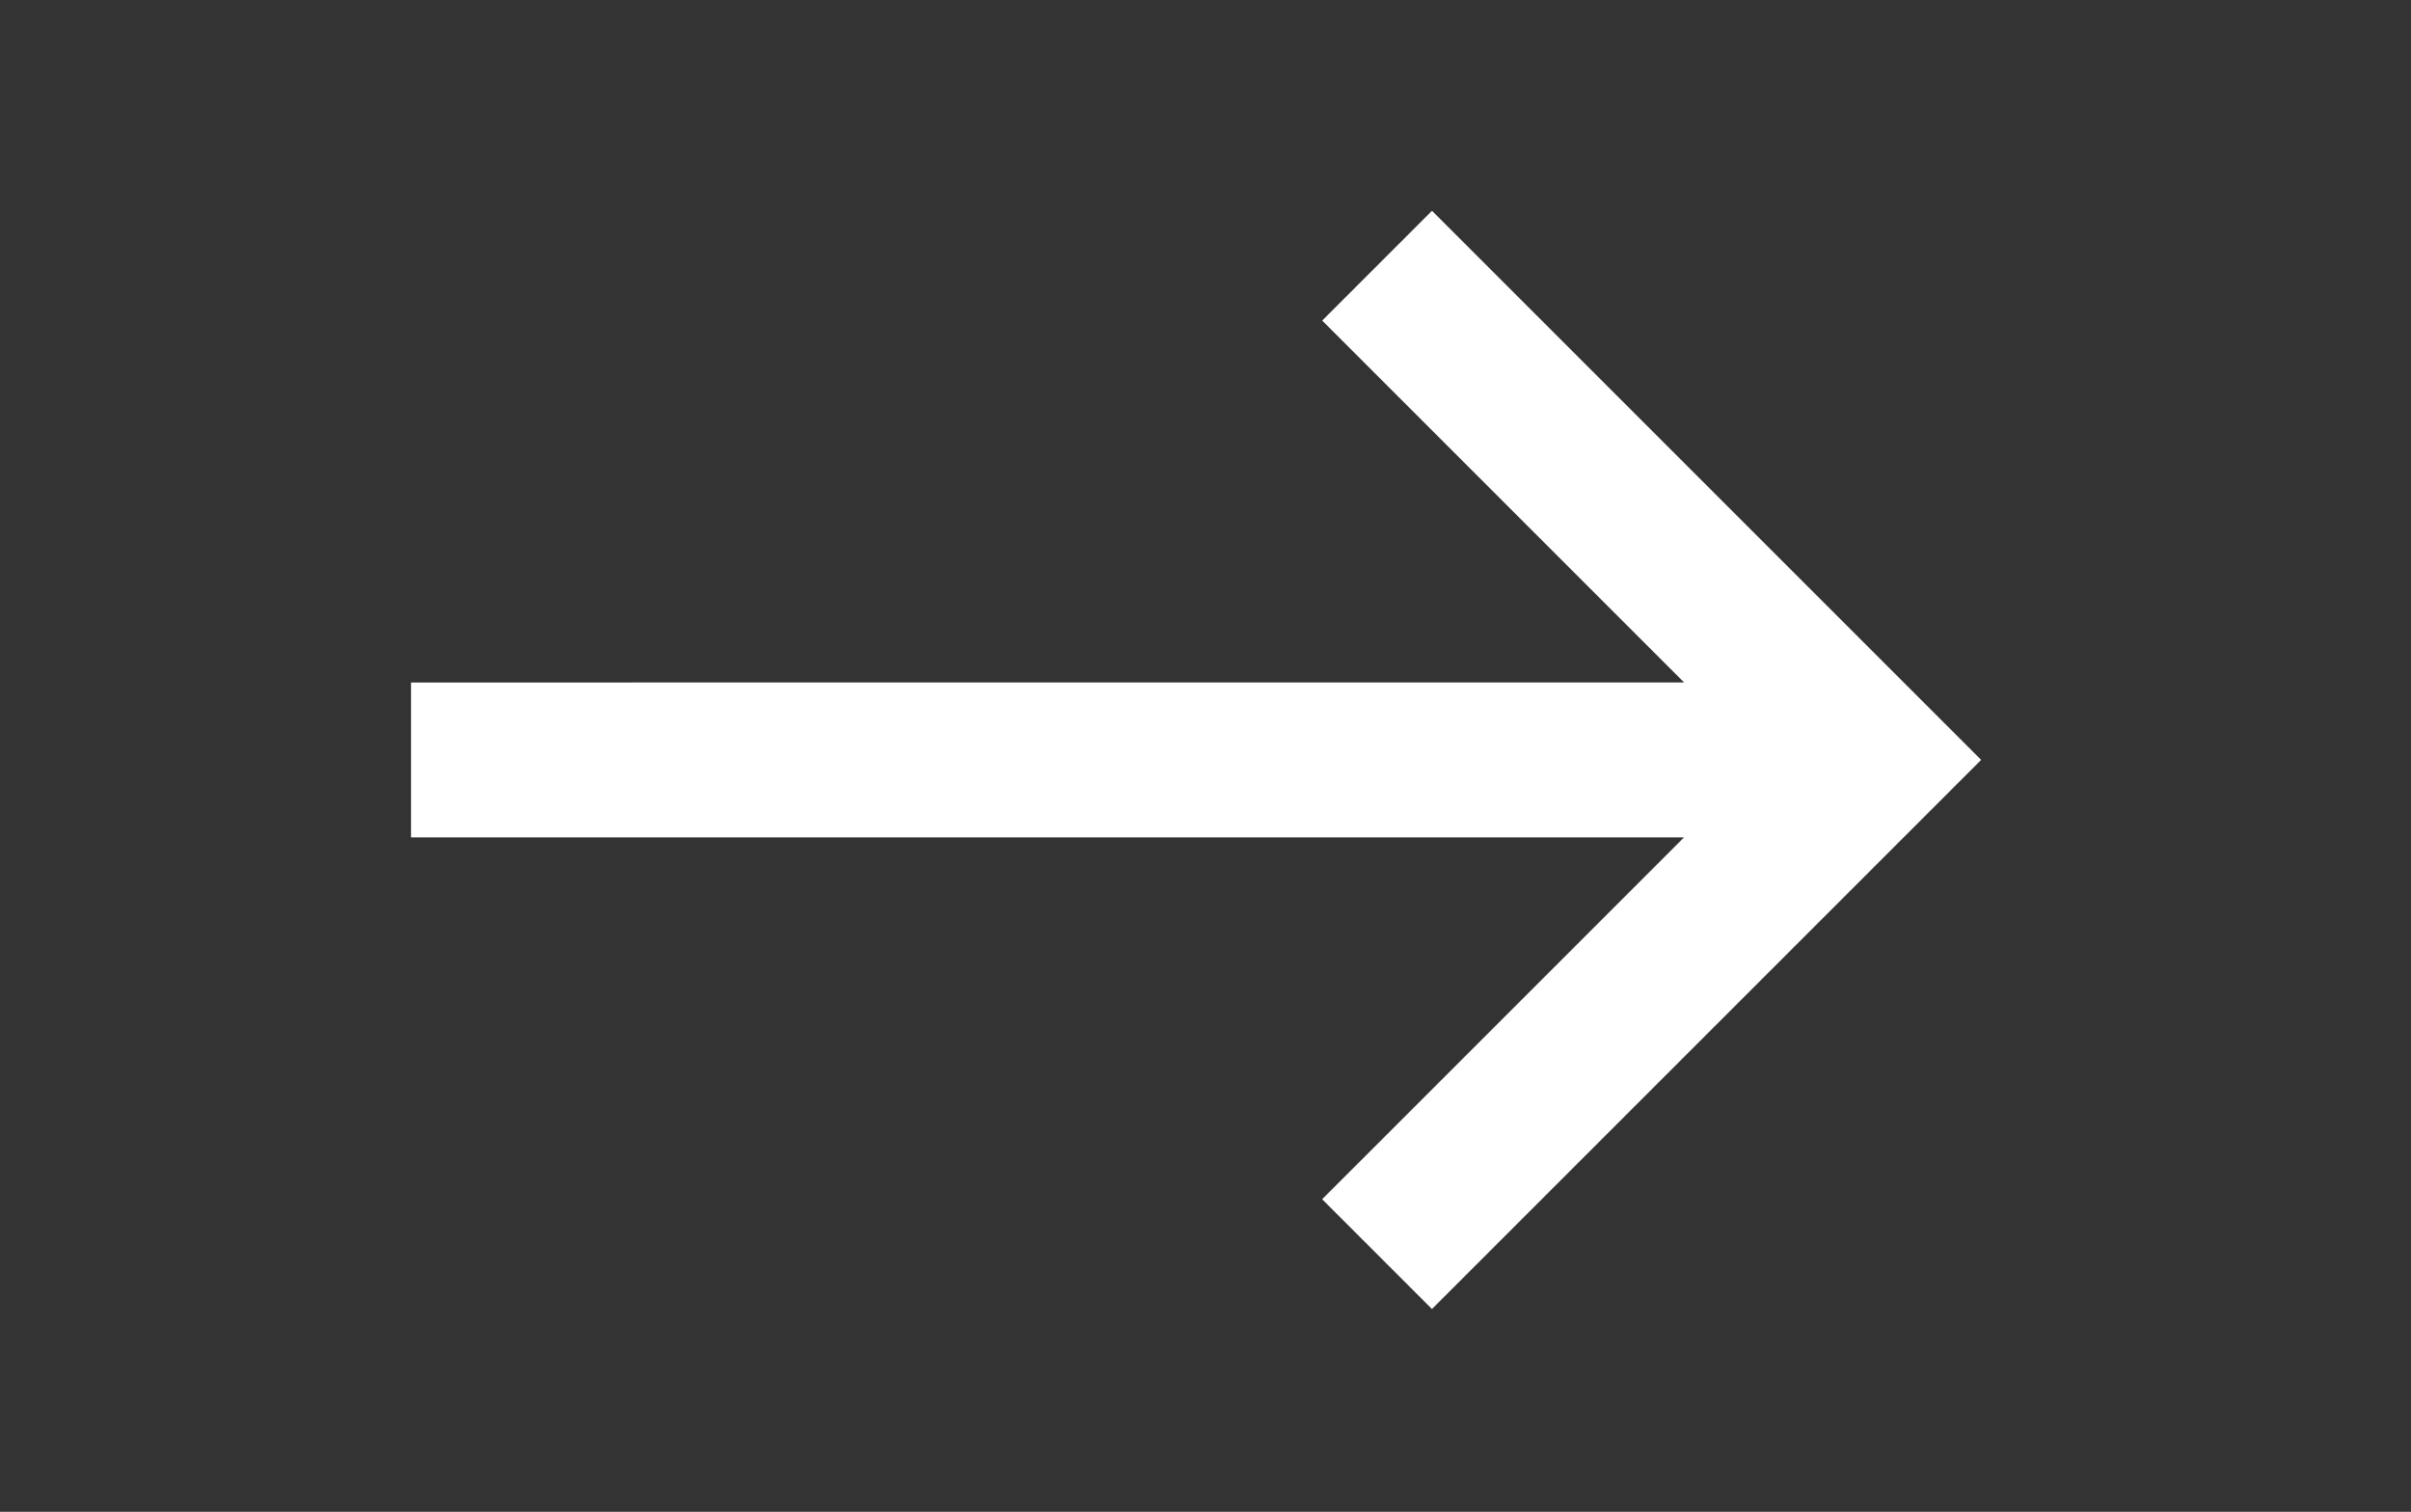 <svg xmlns="http://www.w3.org/2000/svg" xmlns:xlink="http://www.w3.org/1999/xlink" width="177" height="111" viewBox="0 0 177 111">
  <rect x="0" y="0" width="177" height="111" fill="#333333" stroke="none"/>
  <defs>
    <clipPath id="clip-Arrow-Basic-White">
      <rect width="177" height="111"/>
    </clipPath>
  </defs>
  <g id="Arrow-Basic-White" clip-path="url(#clip-Arrow-Basic-White)">
    <g id="call_made-24px" transform="translate(89 -40.97) rotate(45)">
      <path id="Path_73" data-name="Path 73" d="M0,0H136.846V136.846H0Z" fill="none"/>
      <path id="Path_74" data-name="Path 74" d="M32.51,5V16.4H70.085L4,82.489l8.04,8.04L78.125,24.444V62.019h11.4V5Z" transform="translate(18.808 23.51)" fill="#fff"/>
    </g>
  </g>
</svg>
